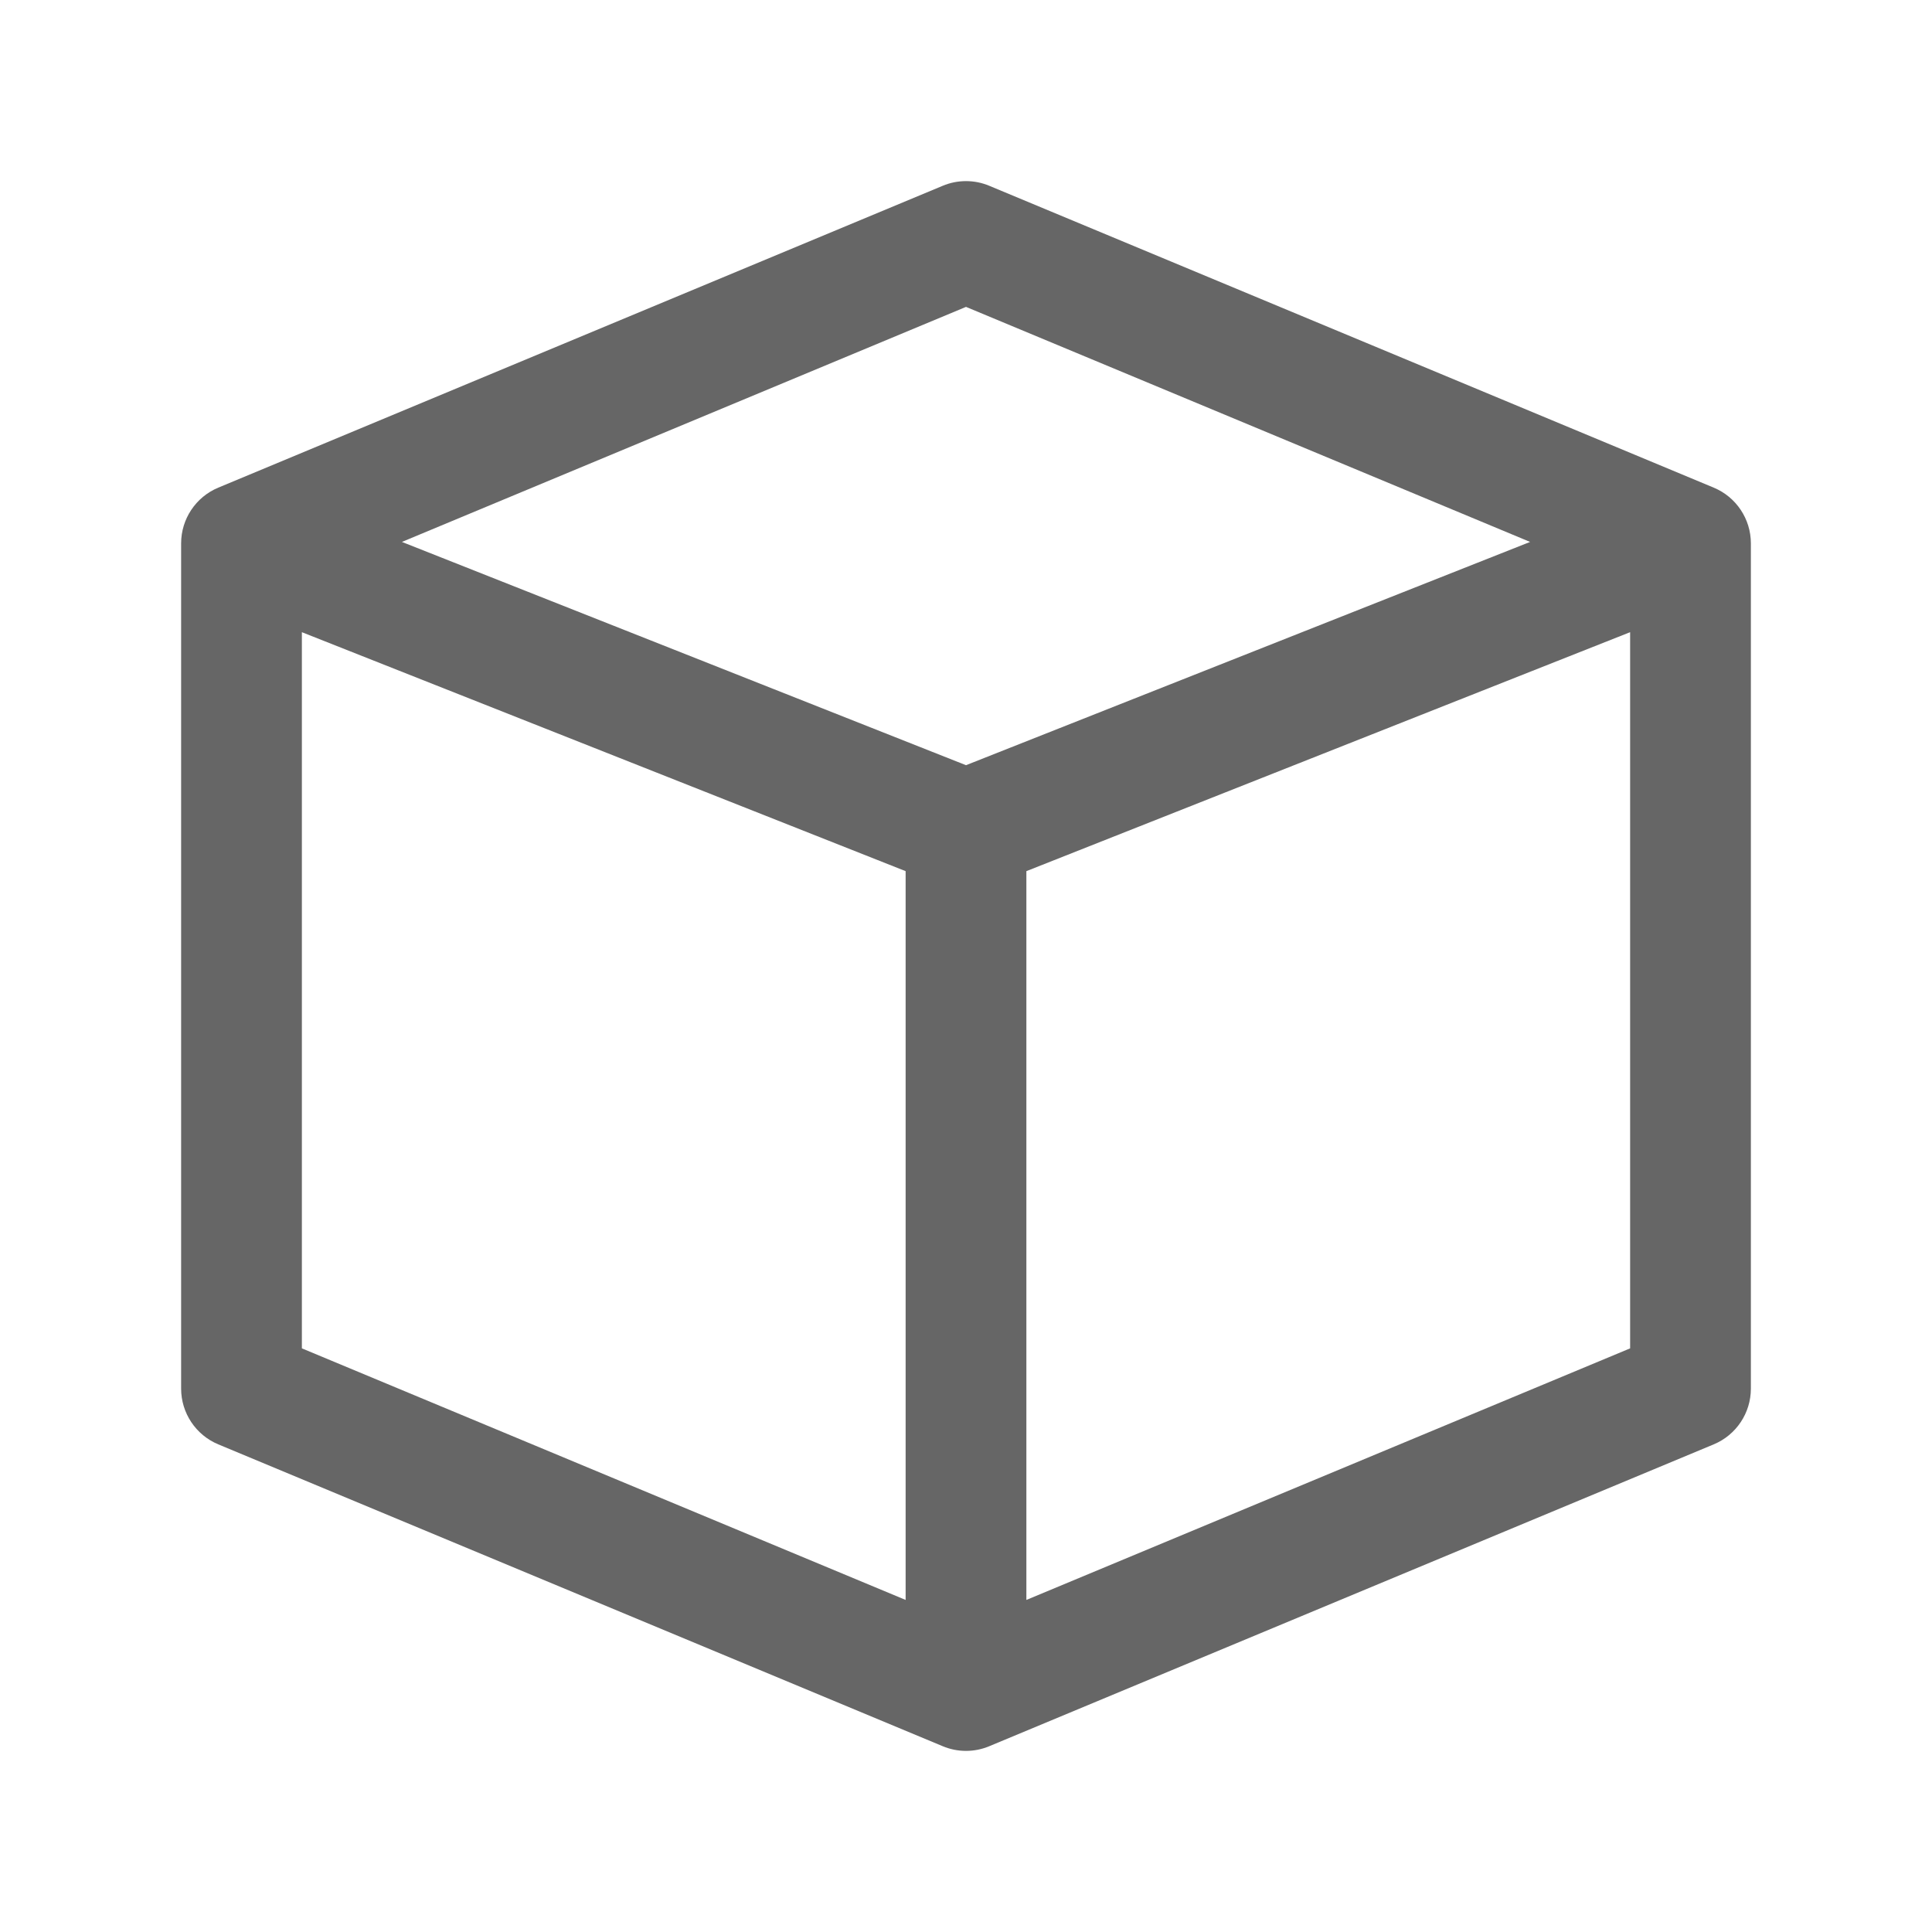 <svg width="32" height="32" viewBox="0 0 32 32" fill="none" xmlns="http://www.w3.org/2000/svg">
<path fill-rule="evenodd" clip-rule="evenodd" d="M15.615 3.077C15.861 2.974 16.139 2.974 16.385 3.077L28.385 8.077C28.757 8.232 29 8.596 29 9V23C29 23.404 28.757 23.768 28.385 23.923L16.385 28.923C16.139 29.026 15.861 29.026 15.615 28.923L3.615 23.923C3.243 23.768 3 23.404 3 23V9C3 8.596 3.243 8.232 3.615 8.077L15.615 3.077ZM5 10.471V22.333L15 26.5V14.429L5 10.471ZM17 14.429V26.5L27 22.333V10.471L17 14.429ZM25.343 8.976L16 12.674L6.657 8.976L16 5.083L25.343 8.976Z" fill="#666666"/>
</svg>
